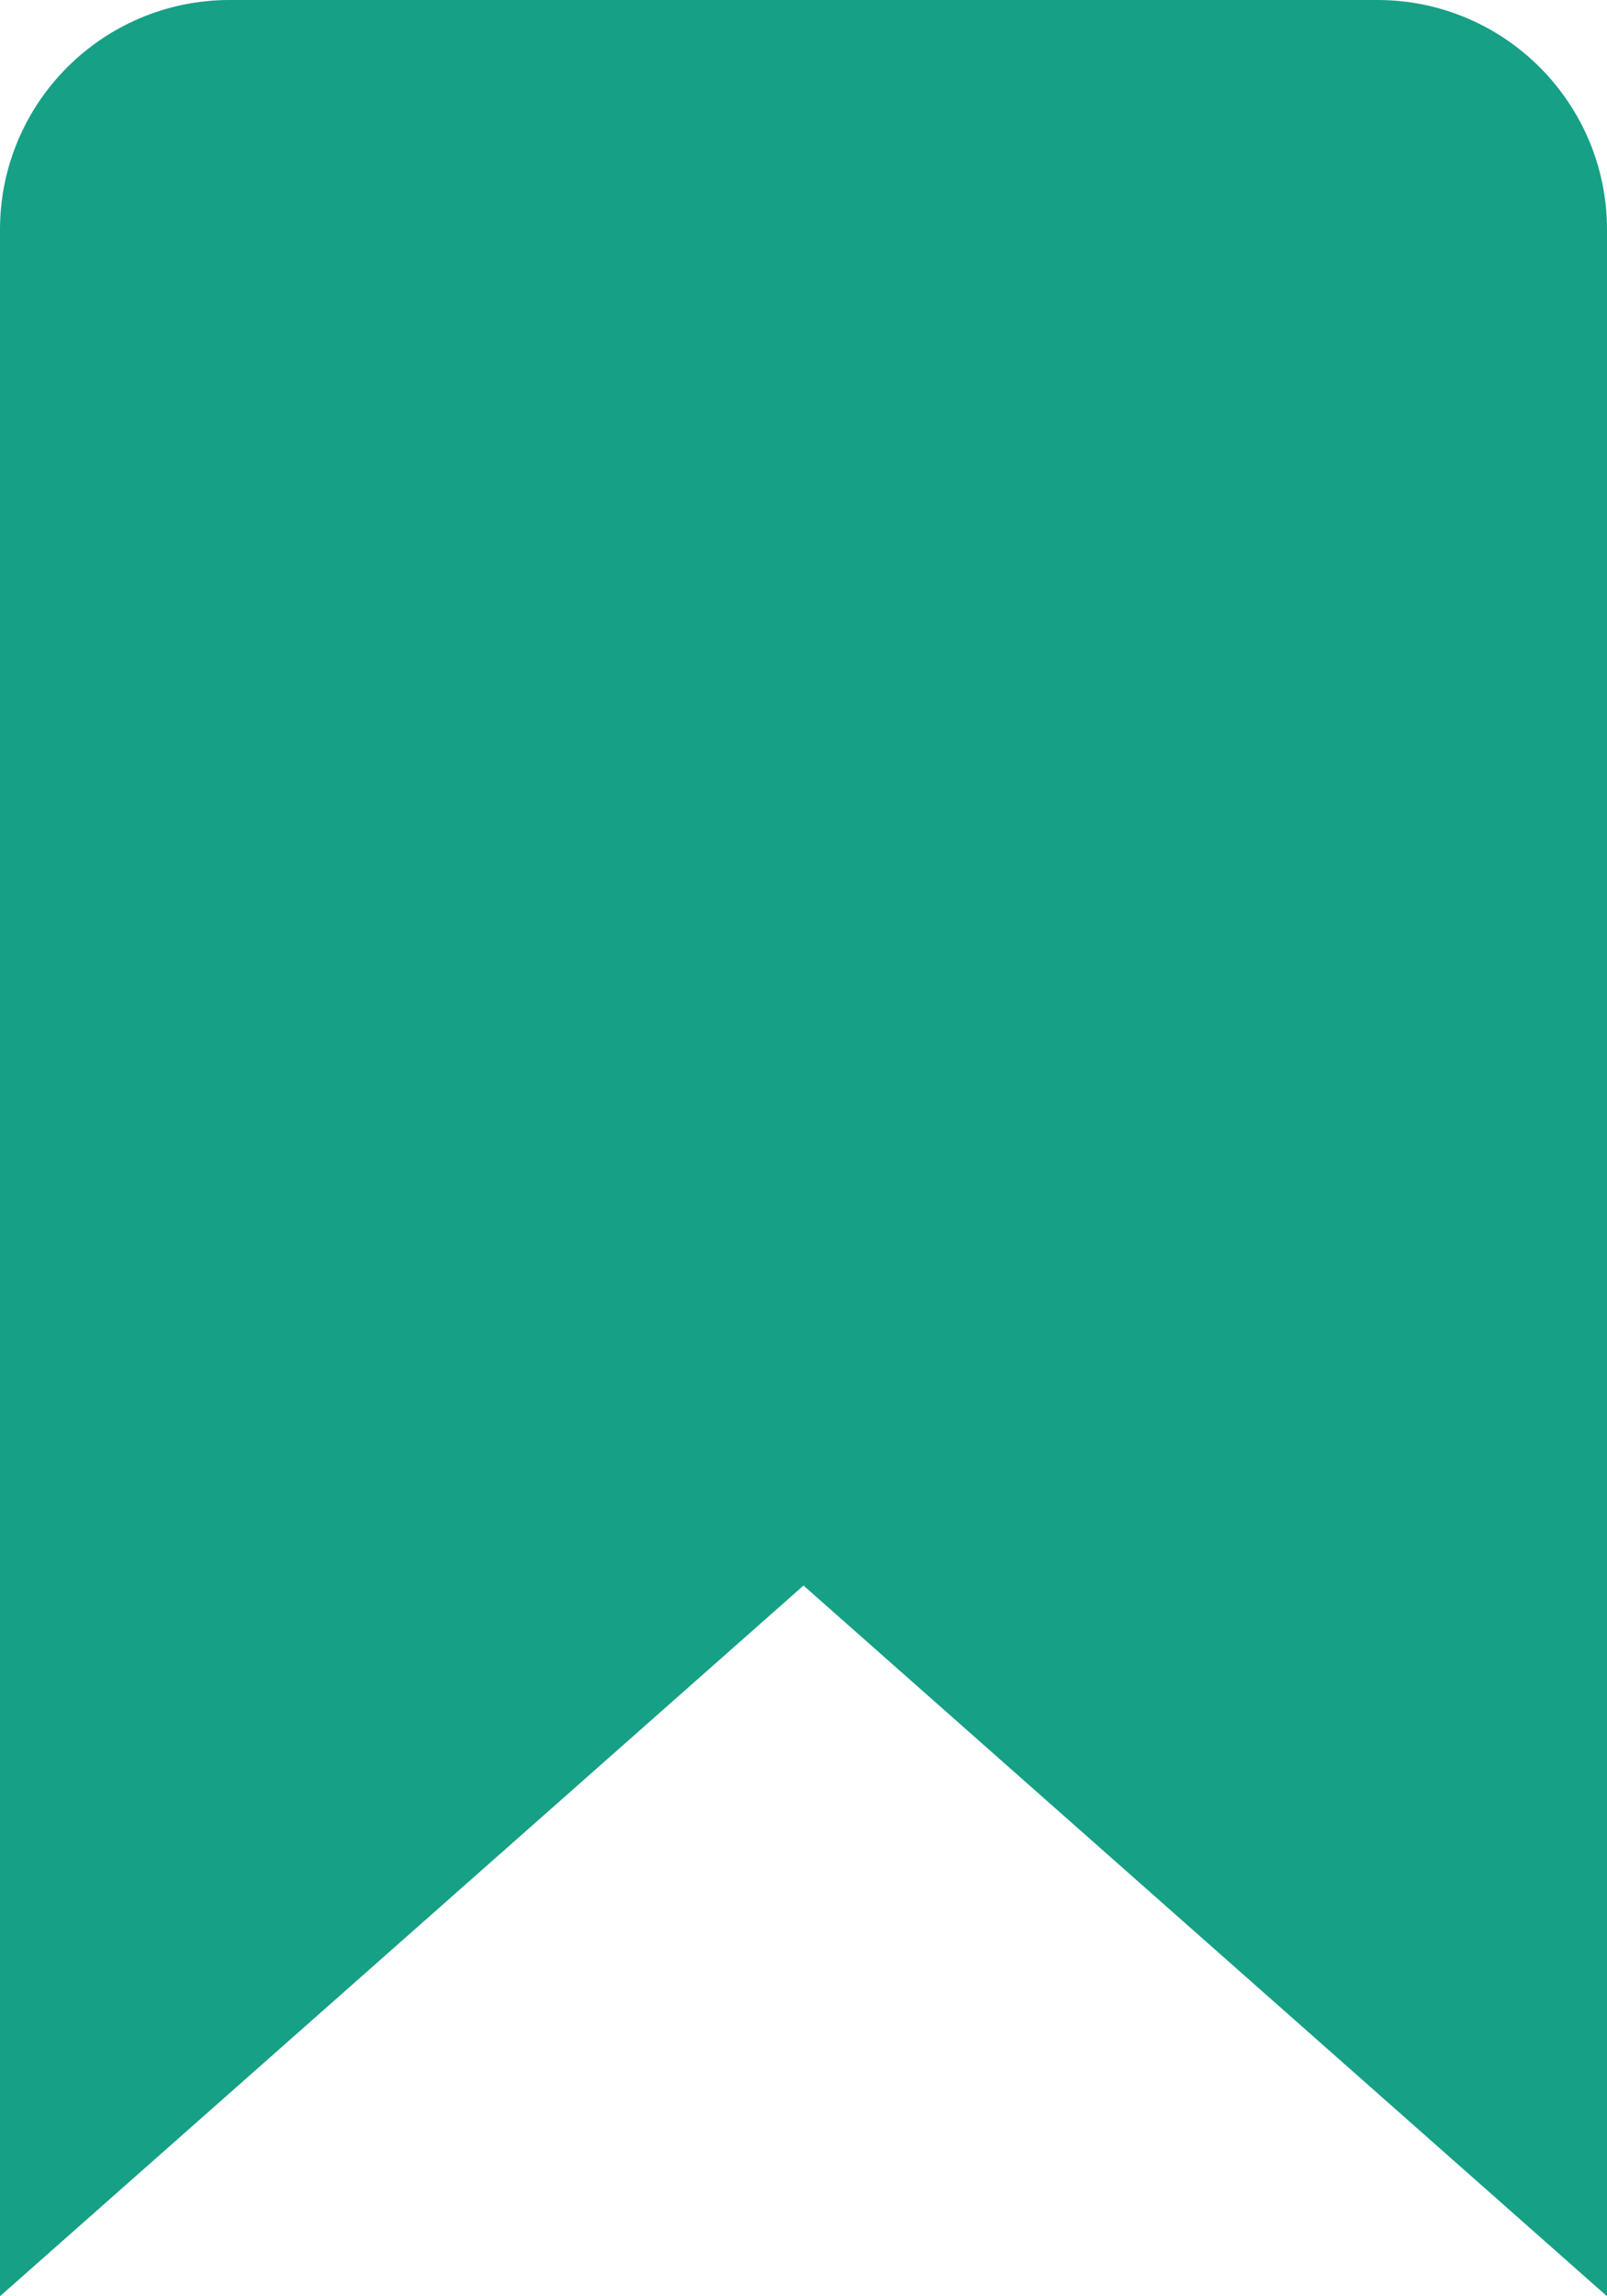 <svg width="14" height="20" viewBox="0 0 14 20" fill="none" xmlns="http://www.w3.org/2000/svg">
<path d="M6.669 13.435L0.5 18.89V2C0.5 1.172 1.172 0.5 2 0.5H12C12.828 0.5 13.5 1.172 13.5 2V18.89L7.331 13.435L7 13.142L6.669 13.435Z" fill="#16A085" stroke="#16A085"/>
</svg>
